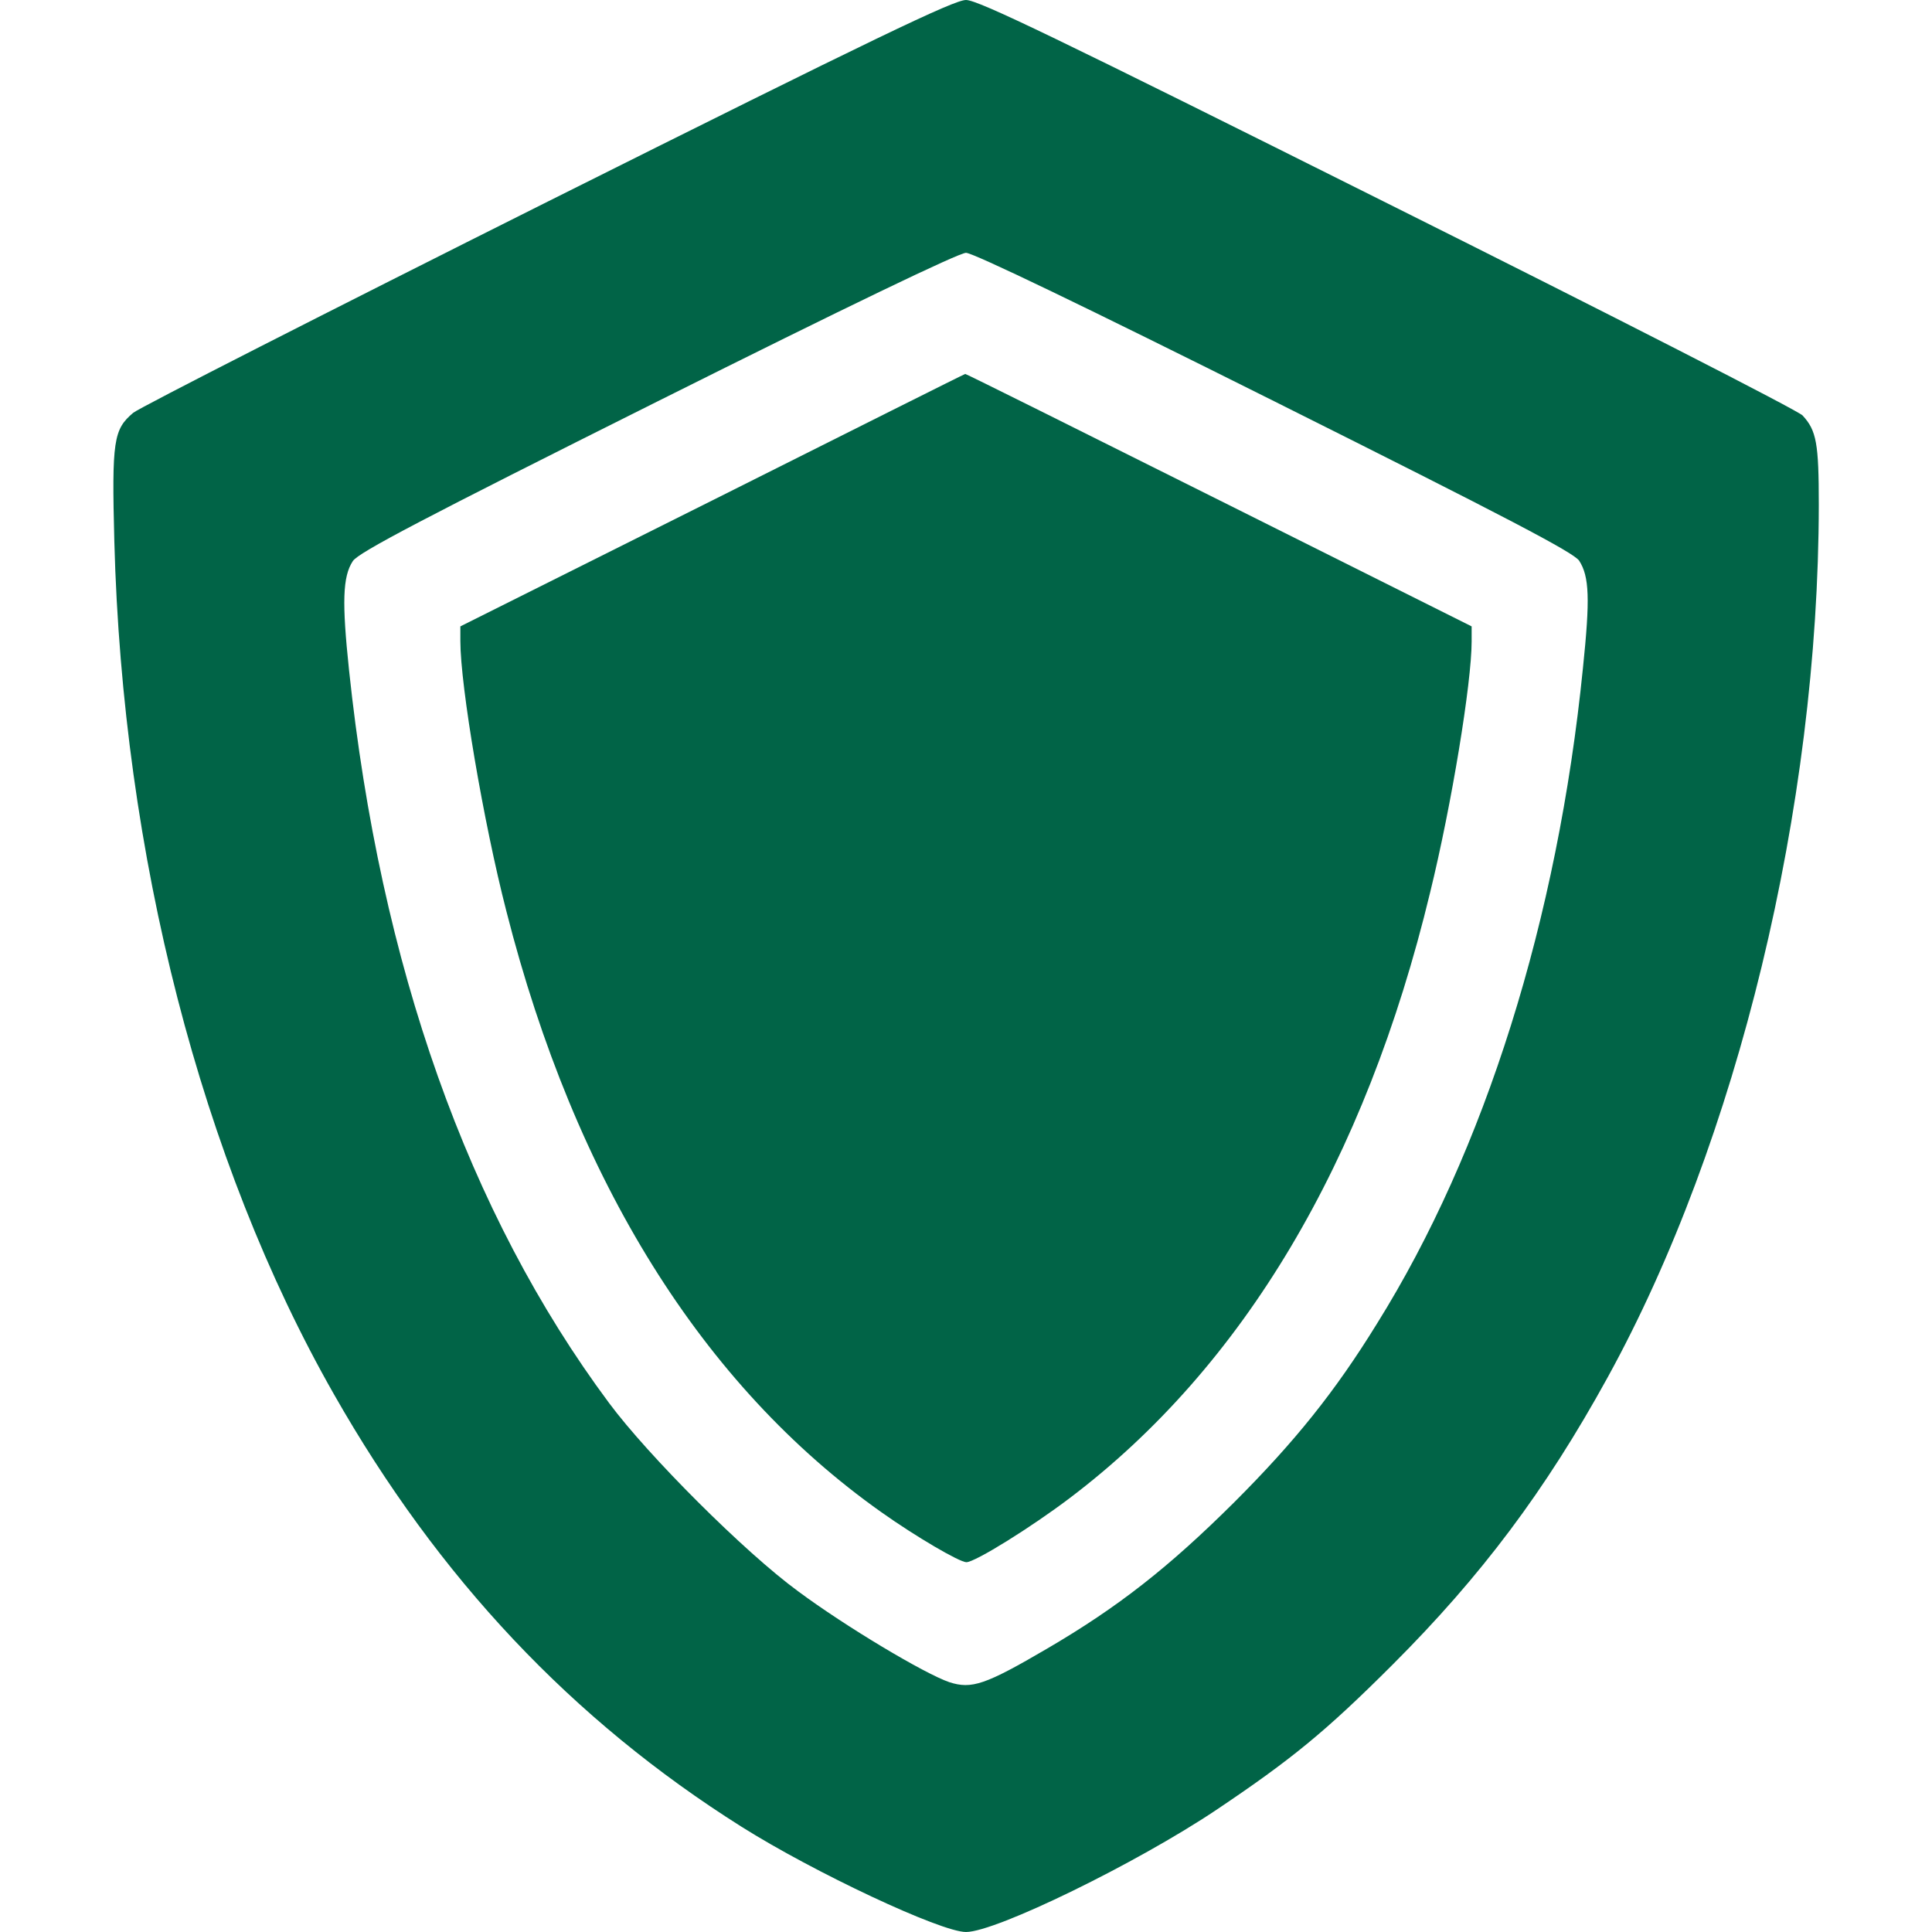 <?xml version="1.0" standalone="no"?>
<!DOCTYPE svg PUBLIC "-//W3C//DTD SVG 20010904//EN"
 "http://www.w3.org/TR/2001/REC-SVG-20010904/DTD/svg10.dtd">
<svg version="1.0" xmlns="http://www.w3.org/2000/svg"
 width="512pt" height="512pt" viewBox="0 0 512 512"
 preserveAspectRatio="xMidYMid meet">

<g transform="translate(0,512) scale(0.1,-0.1)"
fill="#016447" stroke="none">
<path d="M1452 4586 c-587 -294 -1082 -546 -1099 -560 -52 -44 -57 -73 -50
-341 22 -831 230 -1642 582 -2260 277 -487 631 -863 1080 -1146 192 -121 528
-279 595 -279 79 0 452 182 664 324 198 133 289 207 467 385 234 234 404 460
569 760 345 627 559 1512 560 2313 0 163 -6 197 -43 237 -12 13 -507 266
-1100 562 -880 440 -1085 539 -1117 539 -32 0 -236 -98 -1108 -534z m1926
-530 c618 -309 792 -400 807 -422 27 -42 29 -101 10 -284 -67 -667 -260 -1280
-546 -1738 -111 -180 -217 -312 -378 -473 -174 -173 -308 -278 -496 -388 -164
-96 -200 -108 -259 -89 -65 22 -276 148 -401 241 -141 103 -397 359 -501 499
-374 503 -606 1158 -689 1942 -19 180 -17 248 10 289 15 23 185 112 807 423
504 252 799 394 818 394 19 0 314 -142 818 -394z"/>
<path d="M1888 3794 l-668 -334 0 -39 c0 -119 61 -479 122 -716 182 -715 520
-1257 993 -1592 93 -66 208 -133 226 -133 23 0 171 92 274 170 460 348 783
891 955 1605 57 232 110 556 110 665 l0 40 -670 335 c-368 184 -671 335 -672
334 -2 0 -303 -151 -670 -335z"/>
</g>
</svg>
